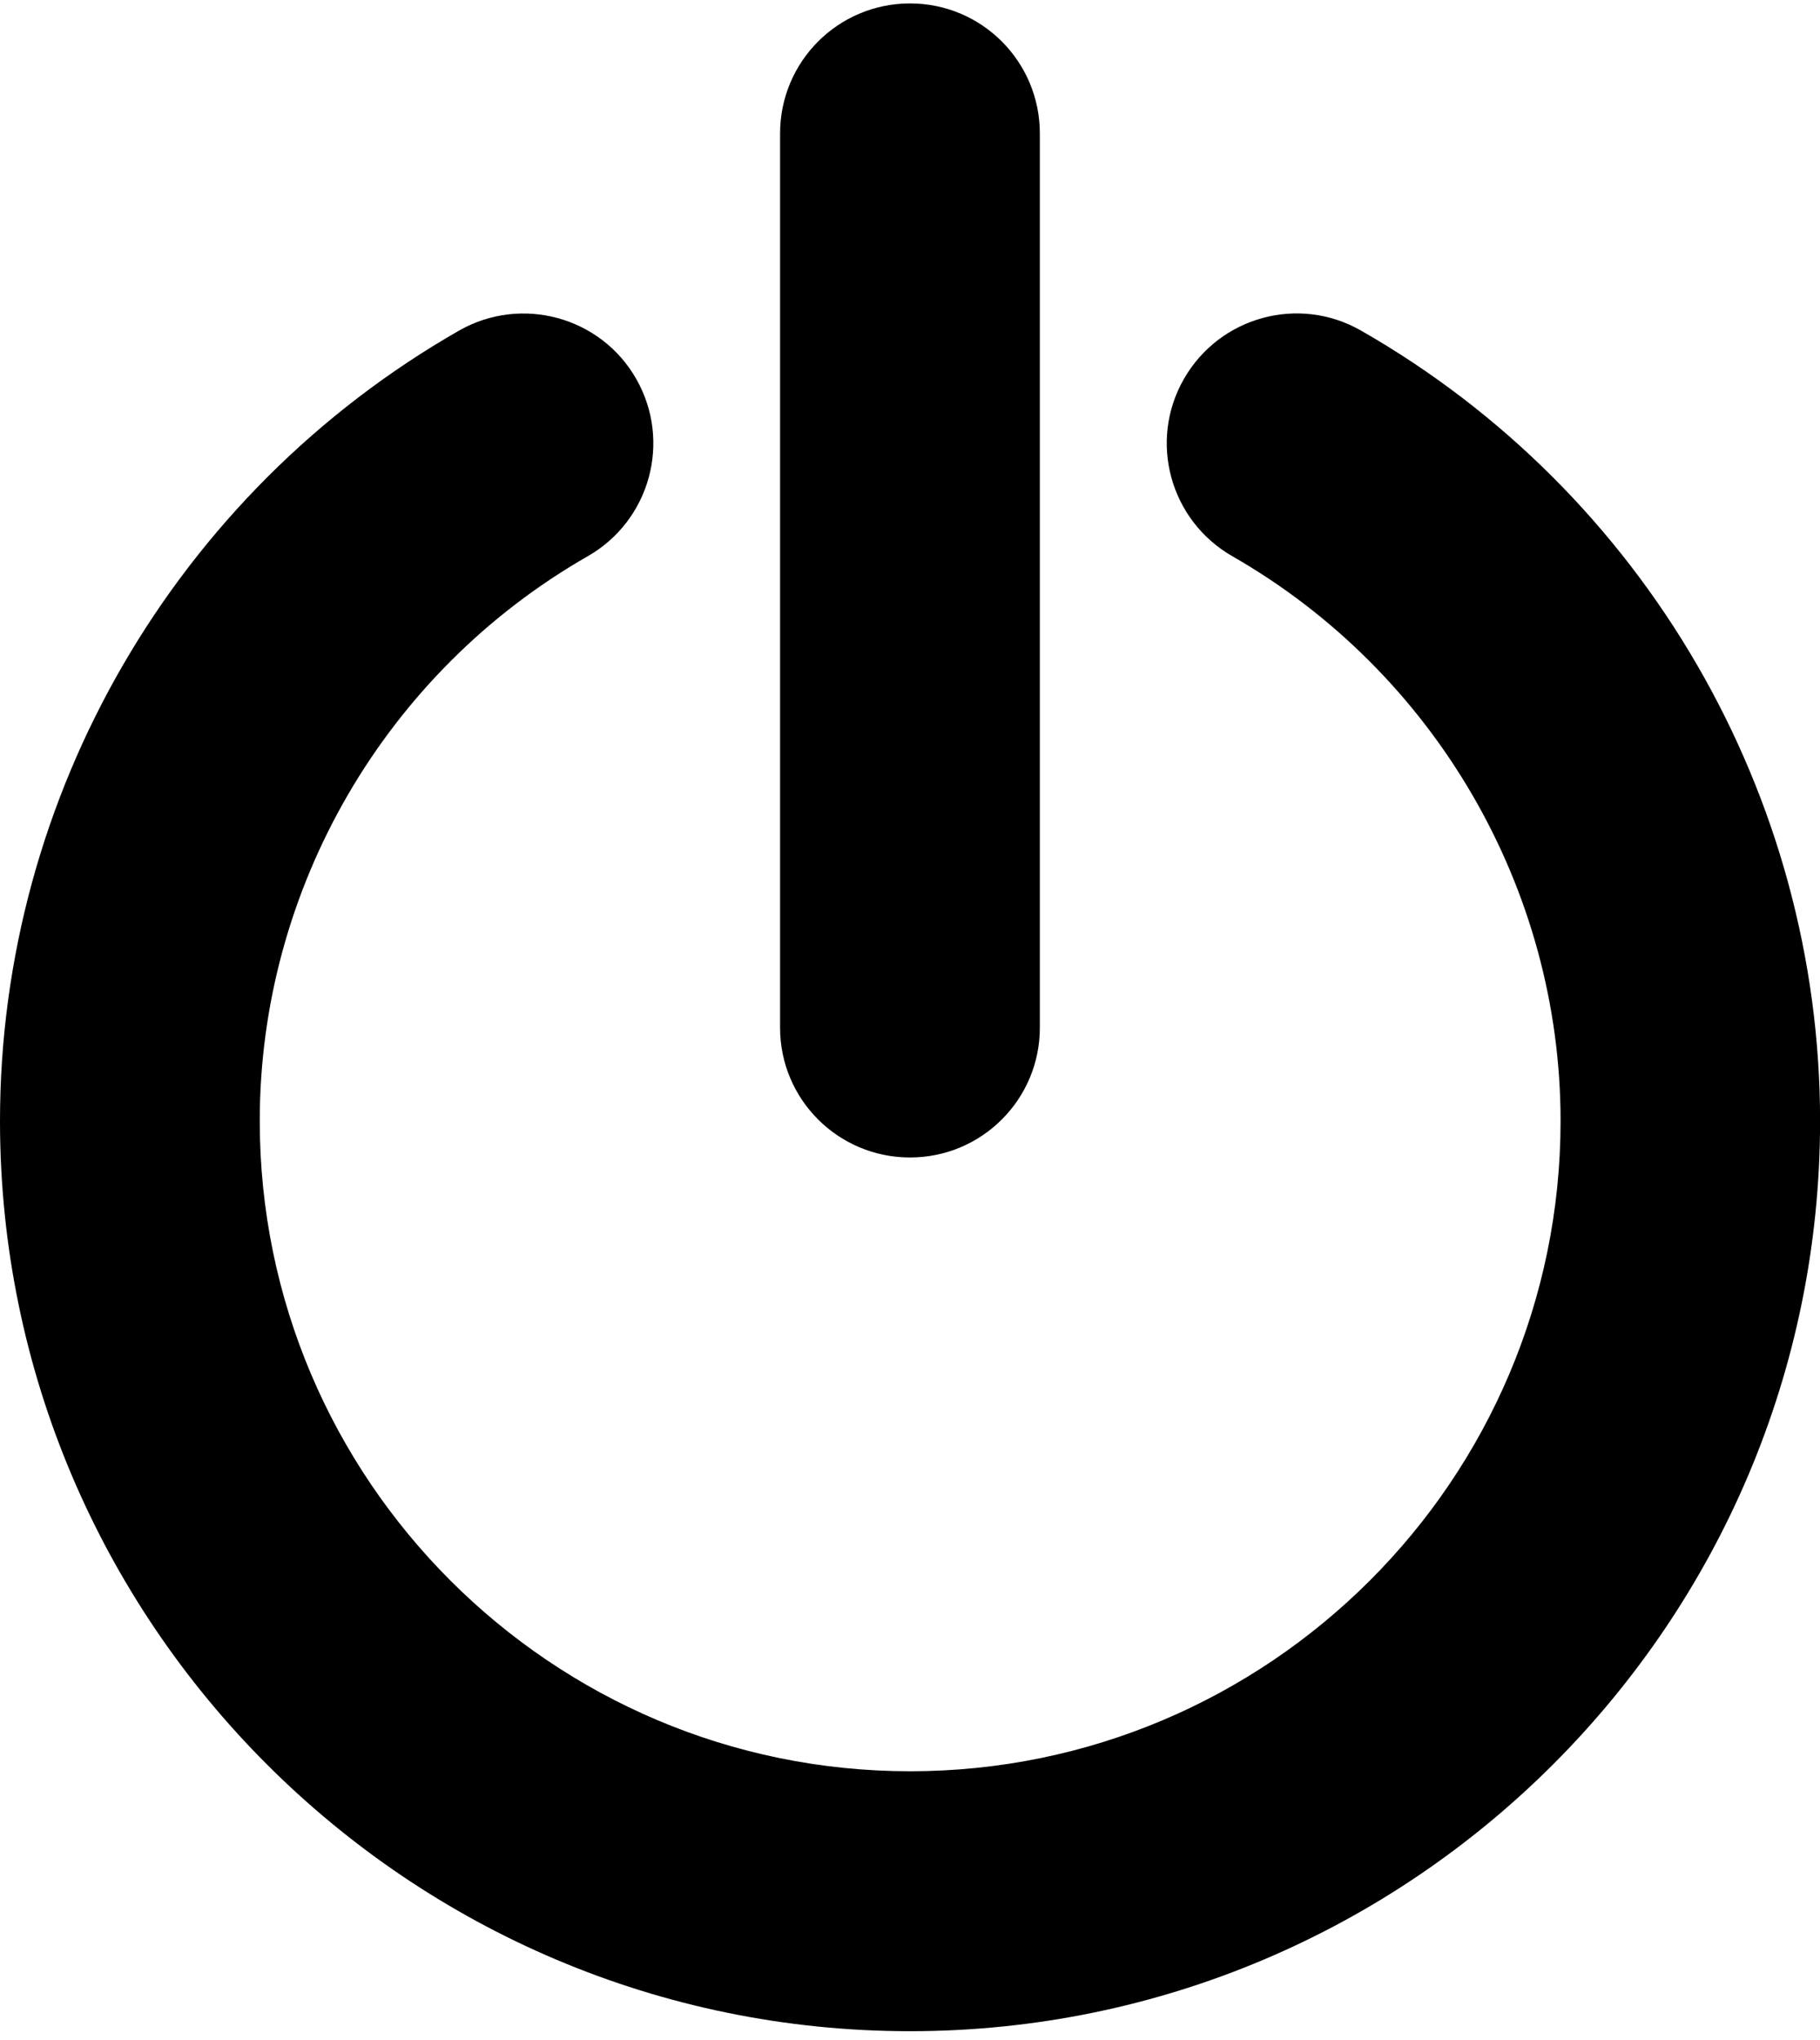 <?xml version="1.0" encoding="utf-8"?>
<!-- Generator: Adobe Illustrator 16.0.0, SVG Export Plug-In . SVG Version: 6.00 Build 0)  -->
<!DOCTYPE svg PUBLIC "-//W3C//DTD SVG 1.1//EN" "http://www.w3.org/Graphics/SVG/1.1/DTD/svg11.dtd">
<svg version="1.1" id="Calque_1" xmlns="http://www.w3.org/2000/svg" xmlns:xlink="http://www.w3.org/1999/xlink" x="0px" y="0px"
	 width="22.309px" height="25px" viewBox="0 0 22.309 25" enable-background="new 0 0 22.309 25" xml:space="preserve">
<g>
	<path d="M9.562,1.636c0-0.881,0.712-1.594,1.593-1.594c0.879,0,1.591,0.712,1.591,1.594v10.961c0,0.878-0.712,1.59-1.591,1.59
		c-0.881,0-1.593-0.712-1.593-1.59V1.636z M11.155,24.896C5.002,24.896,0,19.891,0,13.74c0-3.99,2.155-7.703,5.627-9.688
		c0.762-0.435,1.736-0.171,2.171,0.591c0.437,0.764,0.171,1.736-0.591,2.173c-2.482,1.42-4.023,4.073-4.023,6.923
		c0,4.396,3.576,7.971,7.972,7.971c4.395,0,7.973-3.574,7.973-7.971c0-2.85-1.545-5.503-4.026-6.923
		c-0.761-0.438-1.029-1.409-0.59-2.173c0.437-0.762,1.408-1.028,2.17-0.591c3.472,1.984,5.627,5.697,5.627,9.688
		C22.309,19.891,17.306,24.896,11.155,24.896L11.155,24.896z M11.155,24.896"/>
</g>
</svg>
